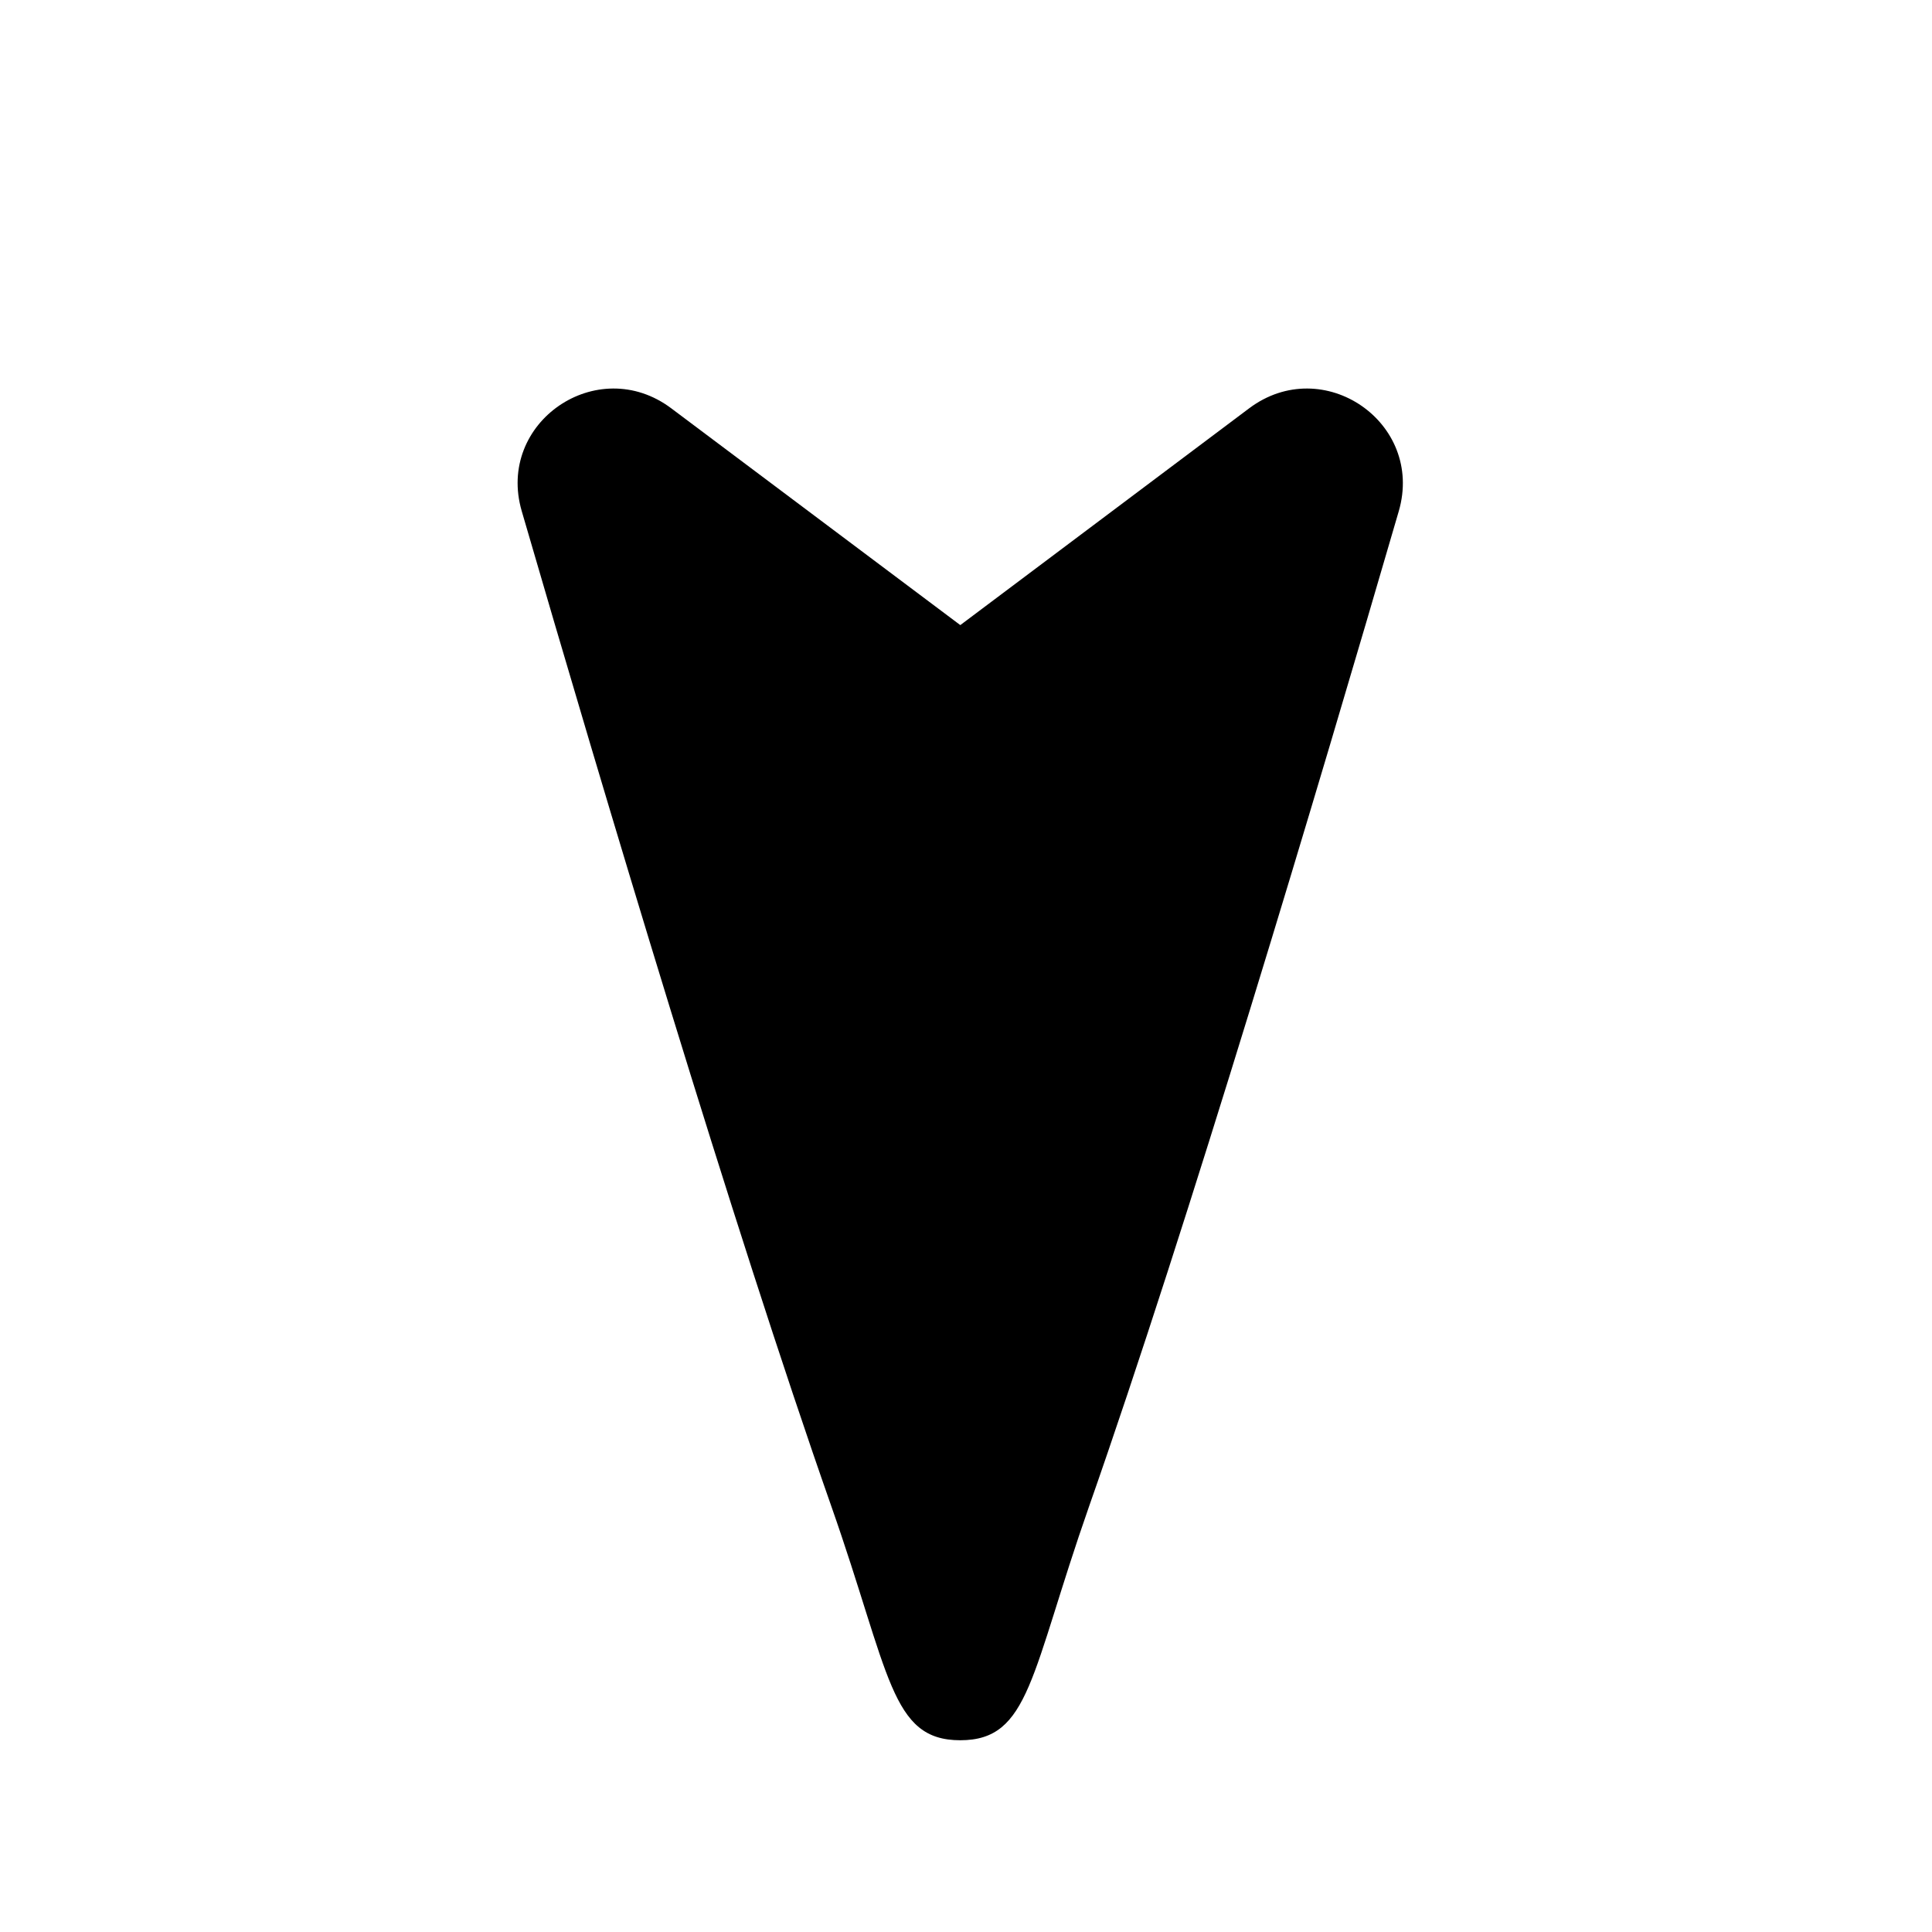 <svg width="20" height="20" viewBox="0 0 20 20" fill="none" xmlns="http://www.w3.org/2000/svg">
    <path d="M9.94 18.015c.723 0 .726-.685 1.333-2.418 1.028-2.929 2.363-7.407 3.207-10.305.267-.919-.784-1.639-1.549-1.065l-2.99 2.244-2.992-2.244c-.765-.574-1.816.146-1.548 1.064.843 2.898 2.178 7.377 3.206 10.305.608 1.733.611 2.418 1.333 2.419z" fill="currentColor"/>
</svg>
